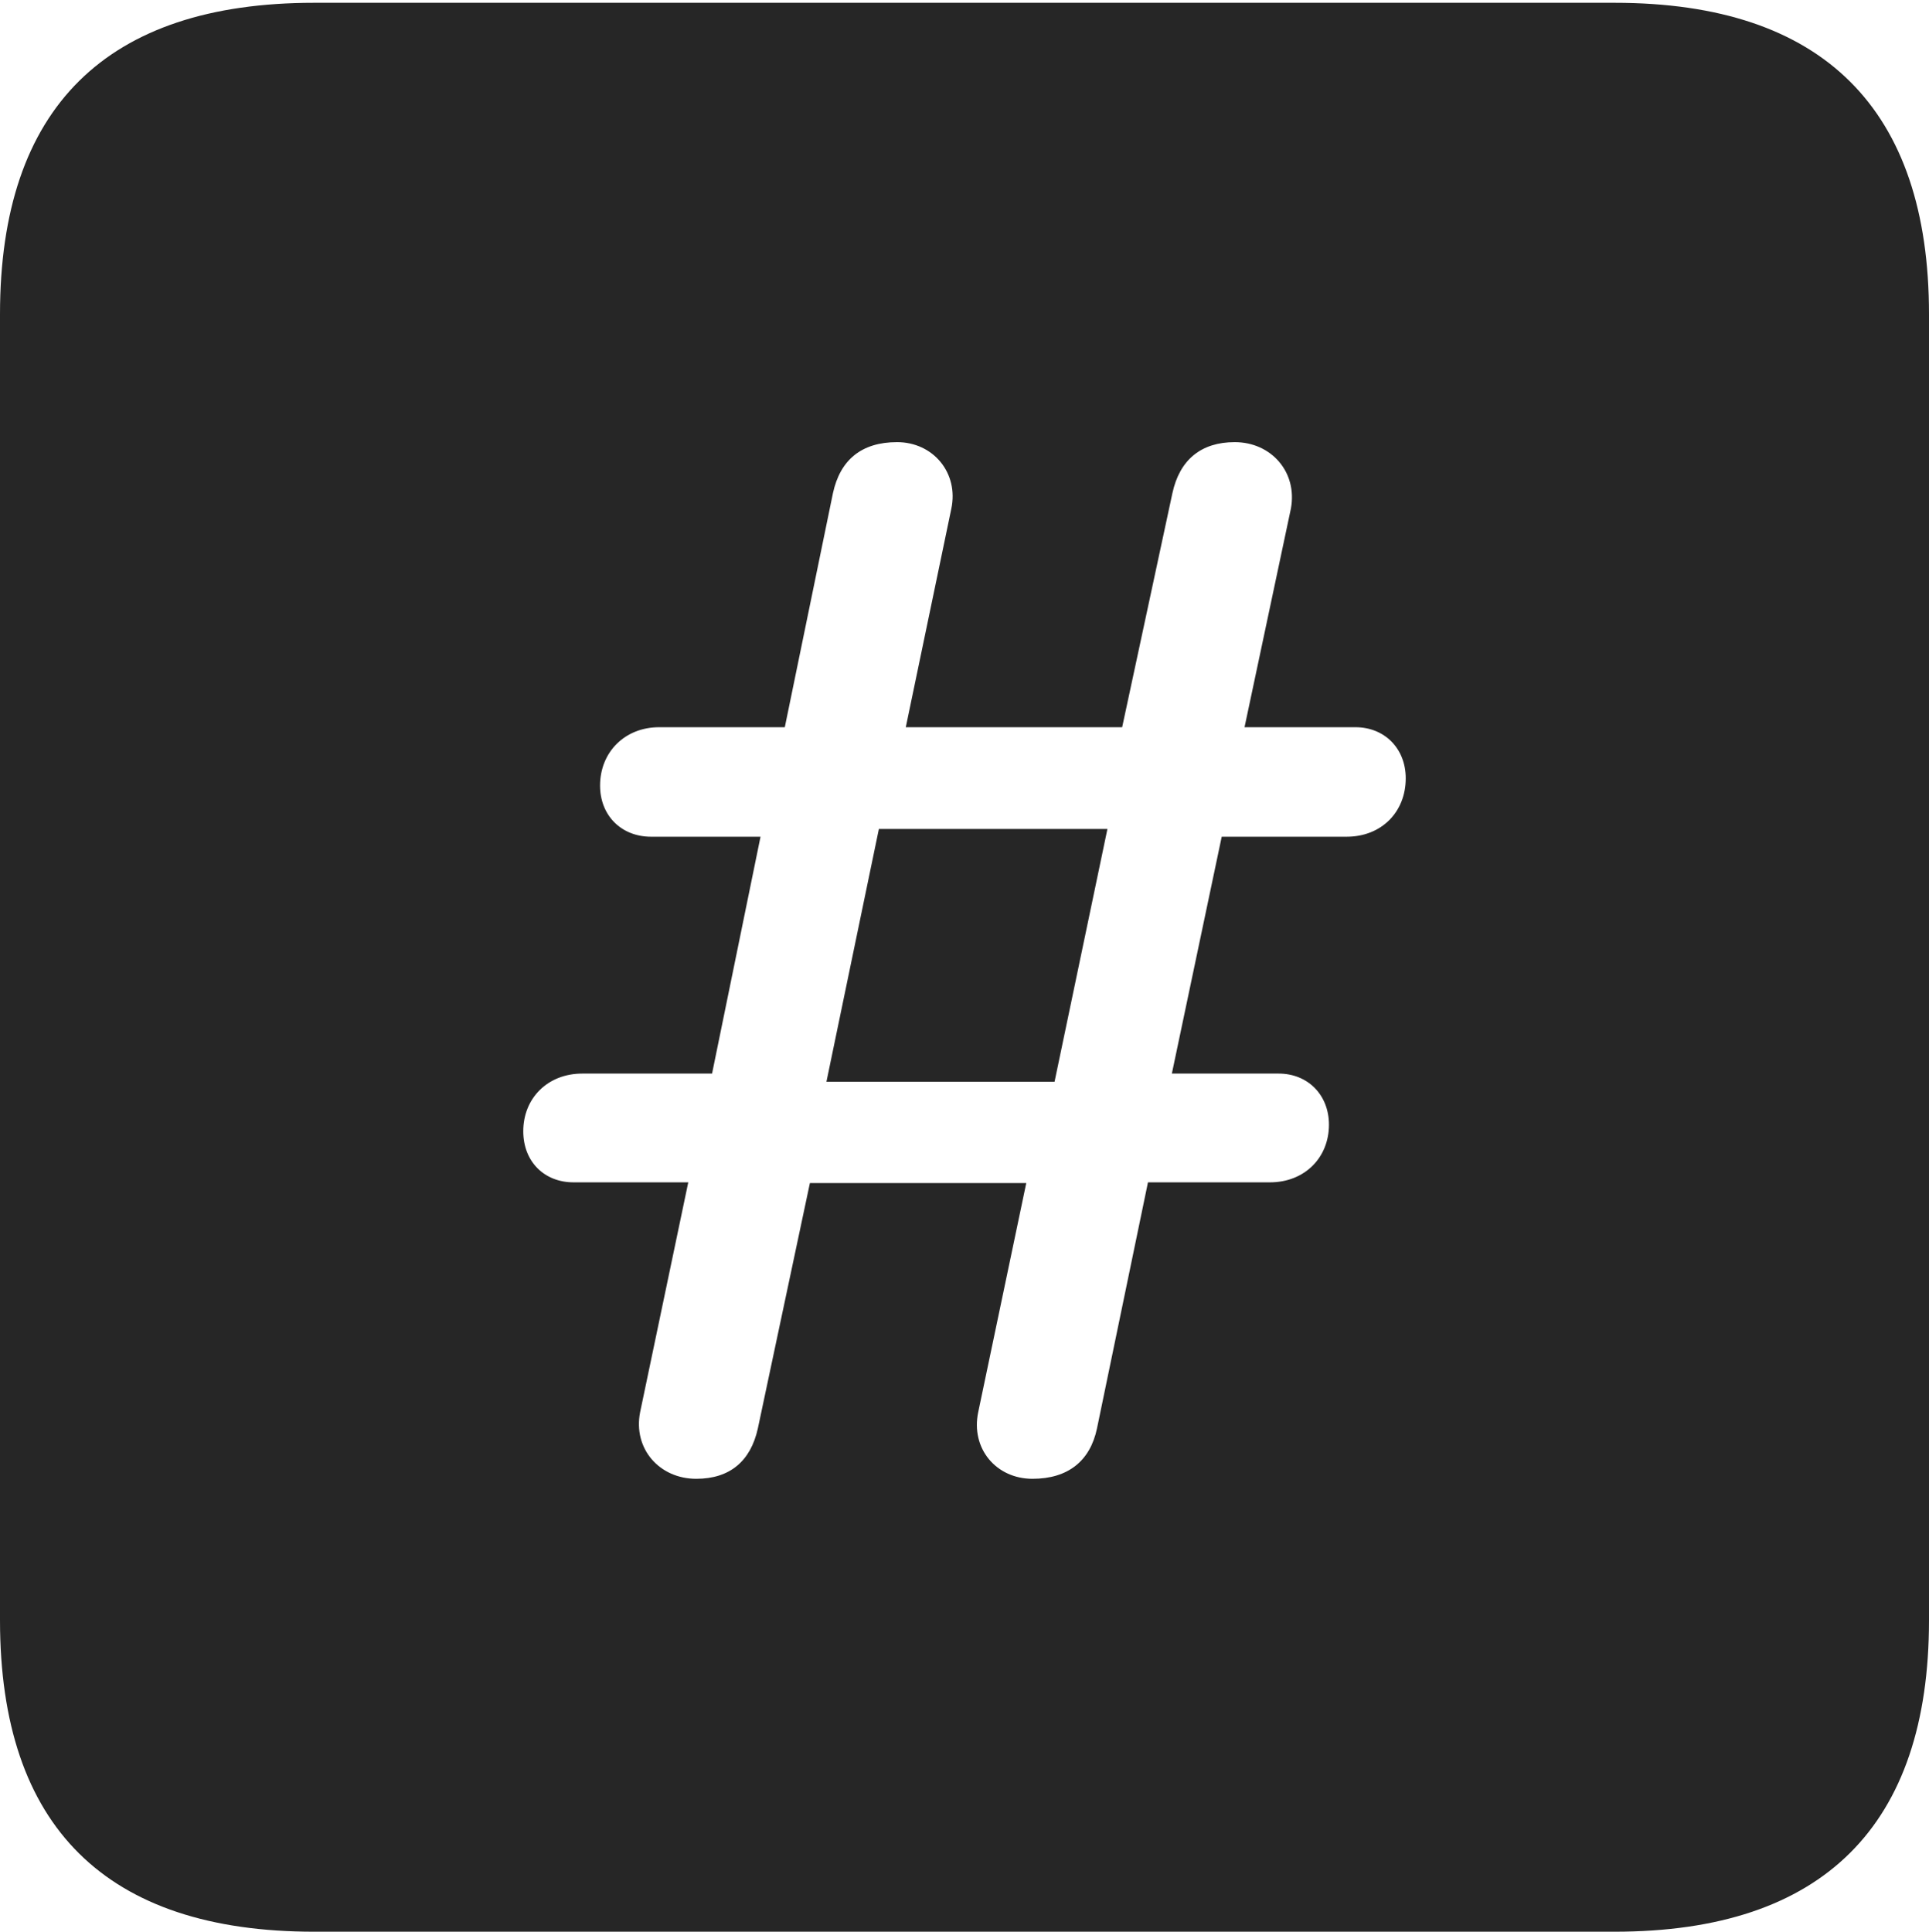 <?xml version="1.0" encoding="UTF-8"?>
<!--Generator: Apple Native CoreSVG 232.5-->
<!DOCTYPE svg
PUBLIC "-//W3C//DTD SVG 1.1//EN"
       "http://www.w3.org/Graphics/SVG/1.1/DTD/svg11.dtd">
<svg version="1.1" xmlns="http://www.w3.org/2000/svg" xmlns:xlink="http://www.w3.org/1999/xlink" width="88.409" height="88.537">
 <g>
  <rect height="88.537" opacity="0" width="88.409" x="0" y="0"/>
  <path d="M88.409 14.402L88.409 74.263C88.409 83.656 83.573 88.537 74.001 88.537L14.394 88.537C4.87 88.537 0 83.735 0 74.263L0 14.402C0 4.93 4.87 0.128 14.394 0.128L74.001 0.128C83.573 0.128 88.409 5.009 88.409 14.402ZM53.733 22.604L51.43 33.331L41.514 33.331L43.6 23.32C43.948 21.678 42.771 20.265 41.114 20.265C39.487 20.265 38.505 21.078 38.175 22.604L35.969 33.331L30.208 33.331C28.648 33.331 27.502 34.462 27.502 36.007C27.502 37.368 28.465 38.35 29.841 38.35L34.856 38.35L32.635 49.206L26.689 49.206C25.096 49.206 23.982 50.337 23.982 51.848C23.982 53.243 24.946 54.191 26.288 54.191L31.544 54.191L29.338 64.724C29.008 66.399 30.219 67.779 31.91 67.779C33.455 67.779 34.403 66.965 34.733 65.473L37.119 54.225L47.035 54.225L44.833 64.724C44.484 66.399 45.662 67.779 47.319 67.779C48.946 67.779 49.961 66.965 50.276 65.473L52.613 54.191L58.201 54.191C59.794 54.191 60.908 53.059 60.908 51.548C60.908 50.188 59.944 49.206 58.602 49.206L53.708 49.206L55.993 38.35L61.72 38.35C63.313 38.35 64.427 37.218 64.427 35.673C64.427 34.312 63.463 33.331 62.121 33.331L57.039 33.331L59.162 23.32C59.477 21.644 58.266 20.265 56.59 20.265C55.045 20.265 54.063 21.078 53.733 22.604ZM48.332 49.58L37.877 49.58L40.281 37.994L50.755 37.994Z" fill="#000000" fill-opacity="0.85"/>
 </g>
</svg>
